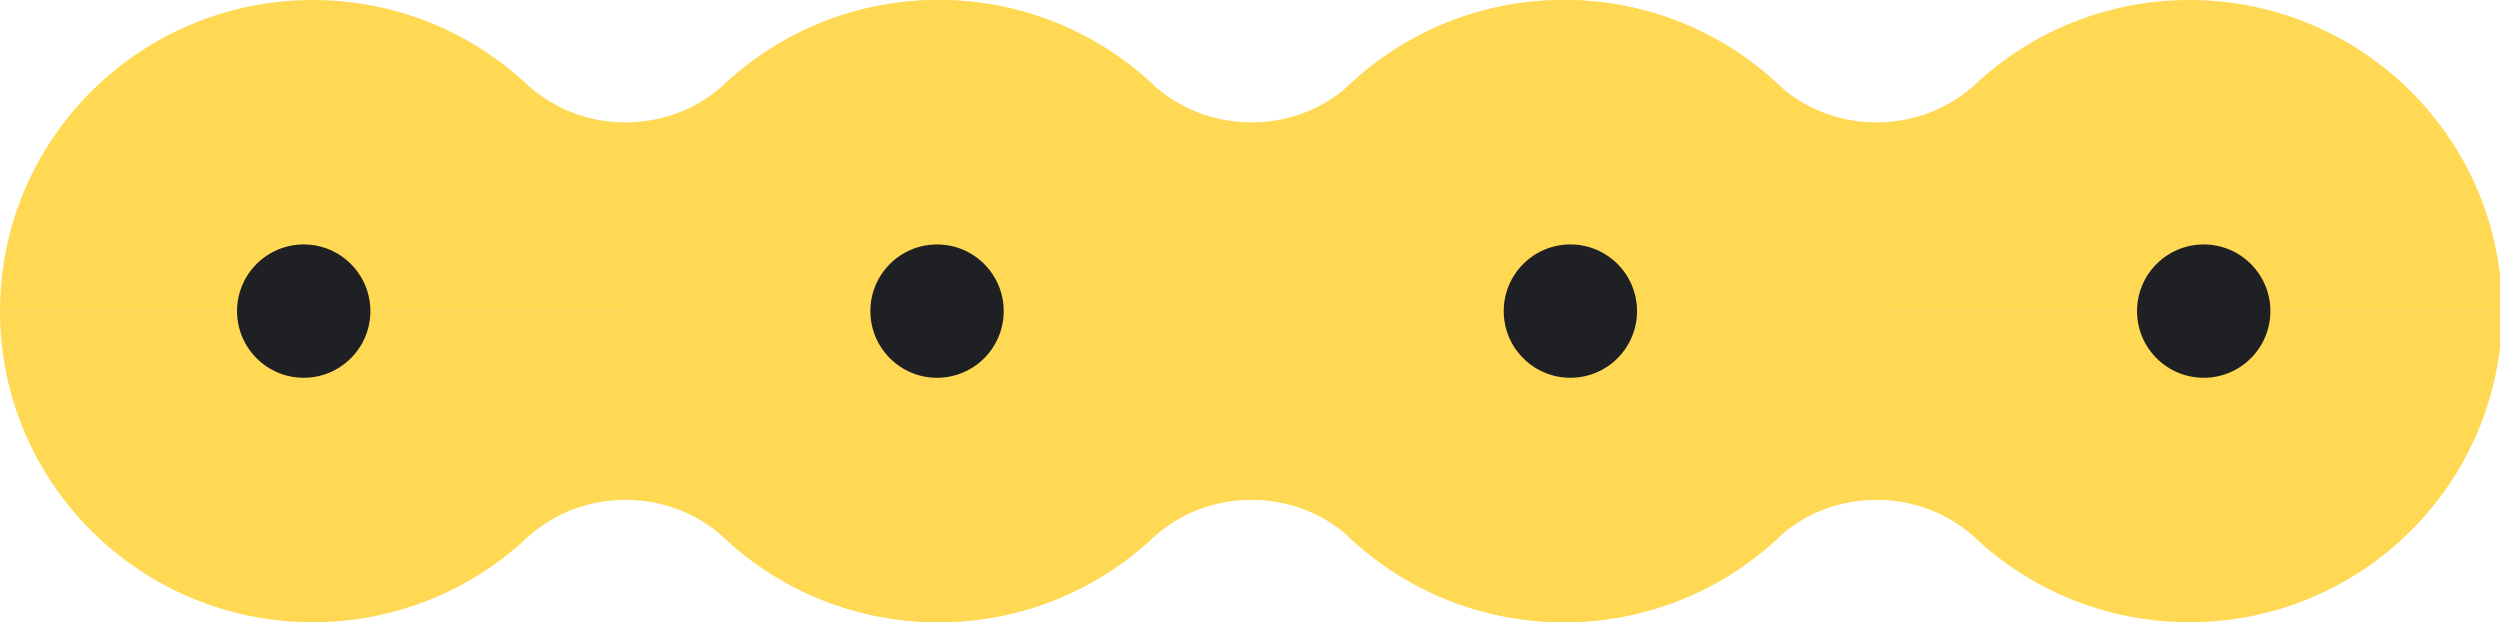 <svg width="225" height="56" viewBox="0 0 225 56" fill="none" xmlns="http://www.w3.org/2000/svg">
<path fill-rule="evenodd" clip-rule="evenodd" d="M0 28C0 12.536 12.603 0 28.149 0C35.597 0 42.37 2.878 47.404 7.576C47.474 7.64 47.542 7.705 47.611 7.77C49.923 9.788 52.917 11.012 56.298 11.012C59.679 11.012 62.673 9.788 64.985 7.77C65.053 7.705 65.122 7.64 65.191 7.576C70.226 2.878 76.999 0 84.447 0C99.993 0 112.596 12.536 112.596 28H56.298H0Z" fill="#FFD954"/>
<path fill-rule="evenodd" clip-rule="evenodd" d="M0 28C0 43.464 12.603 56 28.149 56C35.597 56 42.37 53.123 47.404 48.424C47.474 48.36 47.542 48.295 47.611 48.23C49.923 46.212 52.917 44.988 56.298 44.988C59.679 44.988 62.673 46.212 64.985 48.23C65.053 48.295 65.122 48.36 65.191 48.424C70.226 53.123 76.999 56 84.447 56C99.993 56 112.596 43.464 112.596 28H56.298H0Z" fill="#FFD954"/>
<path fill-rule="evenodd" clip-rule="evenodd" d="M112.596 28C112.596 12.536 125.198 0 140.745 0C148.193 0 154.965 2.878 160 7.576C160.069 7.64 160.138 7.705 160.206 7.77C162.519 9.788 165.513 11.012 168.894 11.012C172.275 11.012 175.268 9.788 177.581 7.77C177.649 7.705 177.718 7.64 177.787 7.576C182.822 2.878 189.594 0 197.043 0C212.589 0 225.191 12.536 225.191 28H168.894H112.596Z" fill="#FFD954"/>
<path fill-rule="evenodd" clip-rule="evenodd" d="M112.596 28C112.596 43.464 125.198 56 140.745 56C148.193 56 154.965 53.123 160 48.424C160.069 48.36 160.138 48.295 160.206 48.23C162.519 46.212 165.513 44.988 168.894 44.988C172.275 44.988 175.268 46.212 177.581 48.23C177.649 48.295 177.718 48.36 177.787 48.424C182.822 53.123 189.594 56 197.043 56C212.589 56 225.191 43.464 225.191 28H168.894H112.596Z" fill="#FFD954"/>
<path fill-rule="evenodd" clip-rule="evenodd" d="M56.334 28C56.334 12.536 68.937 0 84.483 0C91.931 0 98.704 2.878 103.738 7.576C103.808 7.64 103.876 7.705 103.945 7.77C106.257 9.788 109.251 11.012 112.632 11.012C116.013 11.012 119.007 9.788 121.319 7.77C121.387 7.705 121.456 7.64 121.525 7.576C126.56 2.878 133.333 0 140.781 0C156.327 0 168.93 12.536 168.93 28H112.632H56.334Z" fill="#FFD954"/>
<path fill-rule="evenodd" clip-rule="evenodd" d="M56.334 28C56.334 43.464 68.937 56 84.483 56C91.931 56 98.704 53.123 103.738 48.424C103.808 48.36 103.876 48.295 103.945 48.23C106.257 46.212 109.251 44.988 112.632 44.988C116.013 44.988 119.007 46.212 121.319 48.23C121.387 48.295 121.456 48.36 121.525 48.424C126.56 53.123 133.333 56 140.781 56C156.327 56 168.93 43.464 168.93 28H112.632H56.334Z" fill="#FFD954"/>
<circle cx="27.334" cy="28" r="6" fill="#1E2024"/>
<circle cx="84.334" cy="28" r="6" fill="#1E2024"/>
<circle cx="141.334" cy="28" r="6" fill="#1E2024"/>
<circle cx="198.334" cy="28" r="6" fill="#1E2024"/>
</svg>
